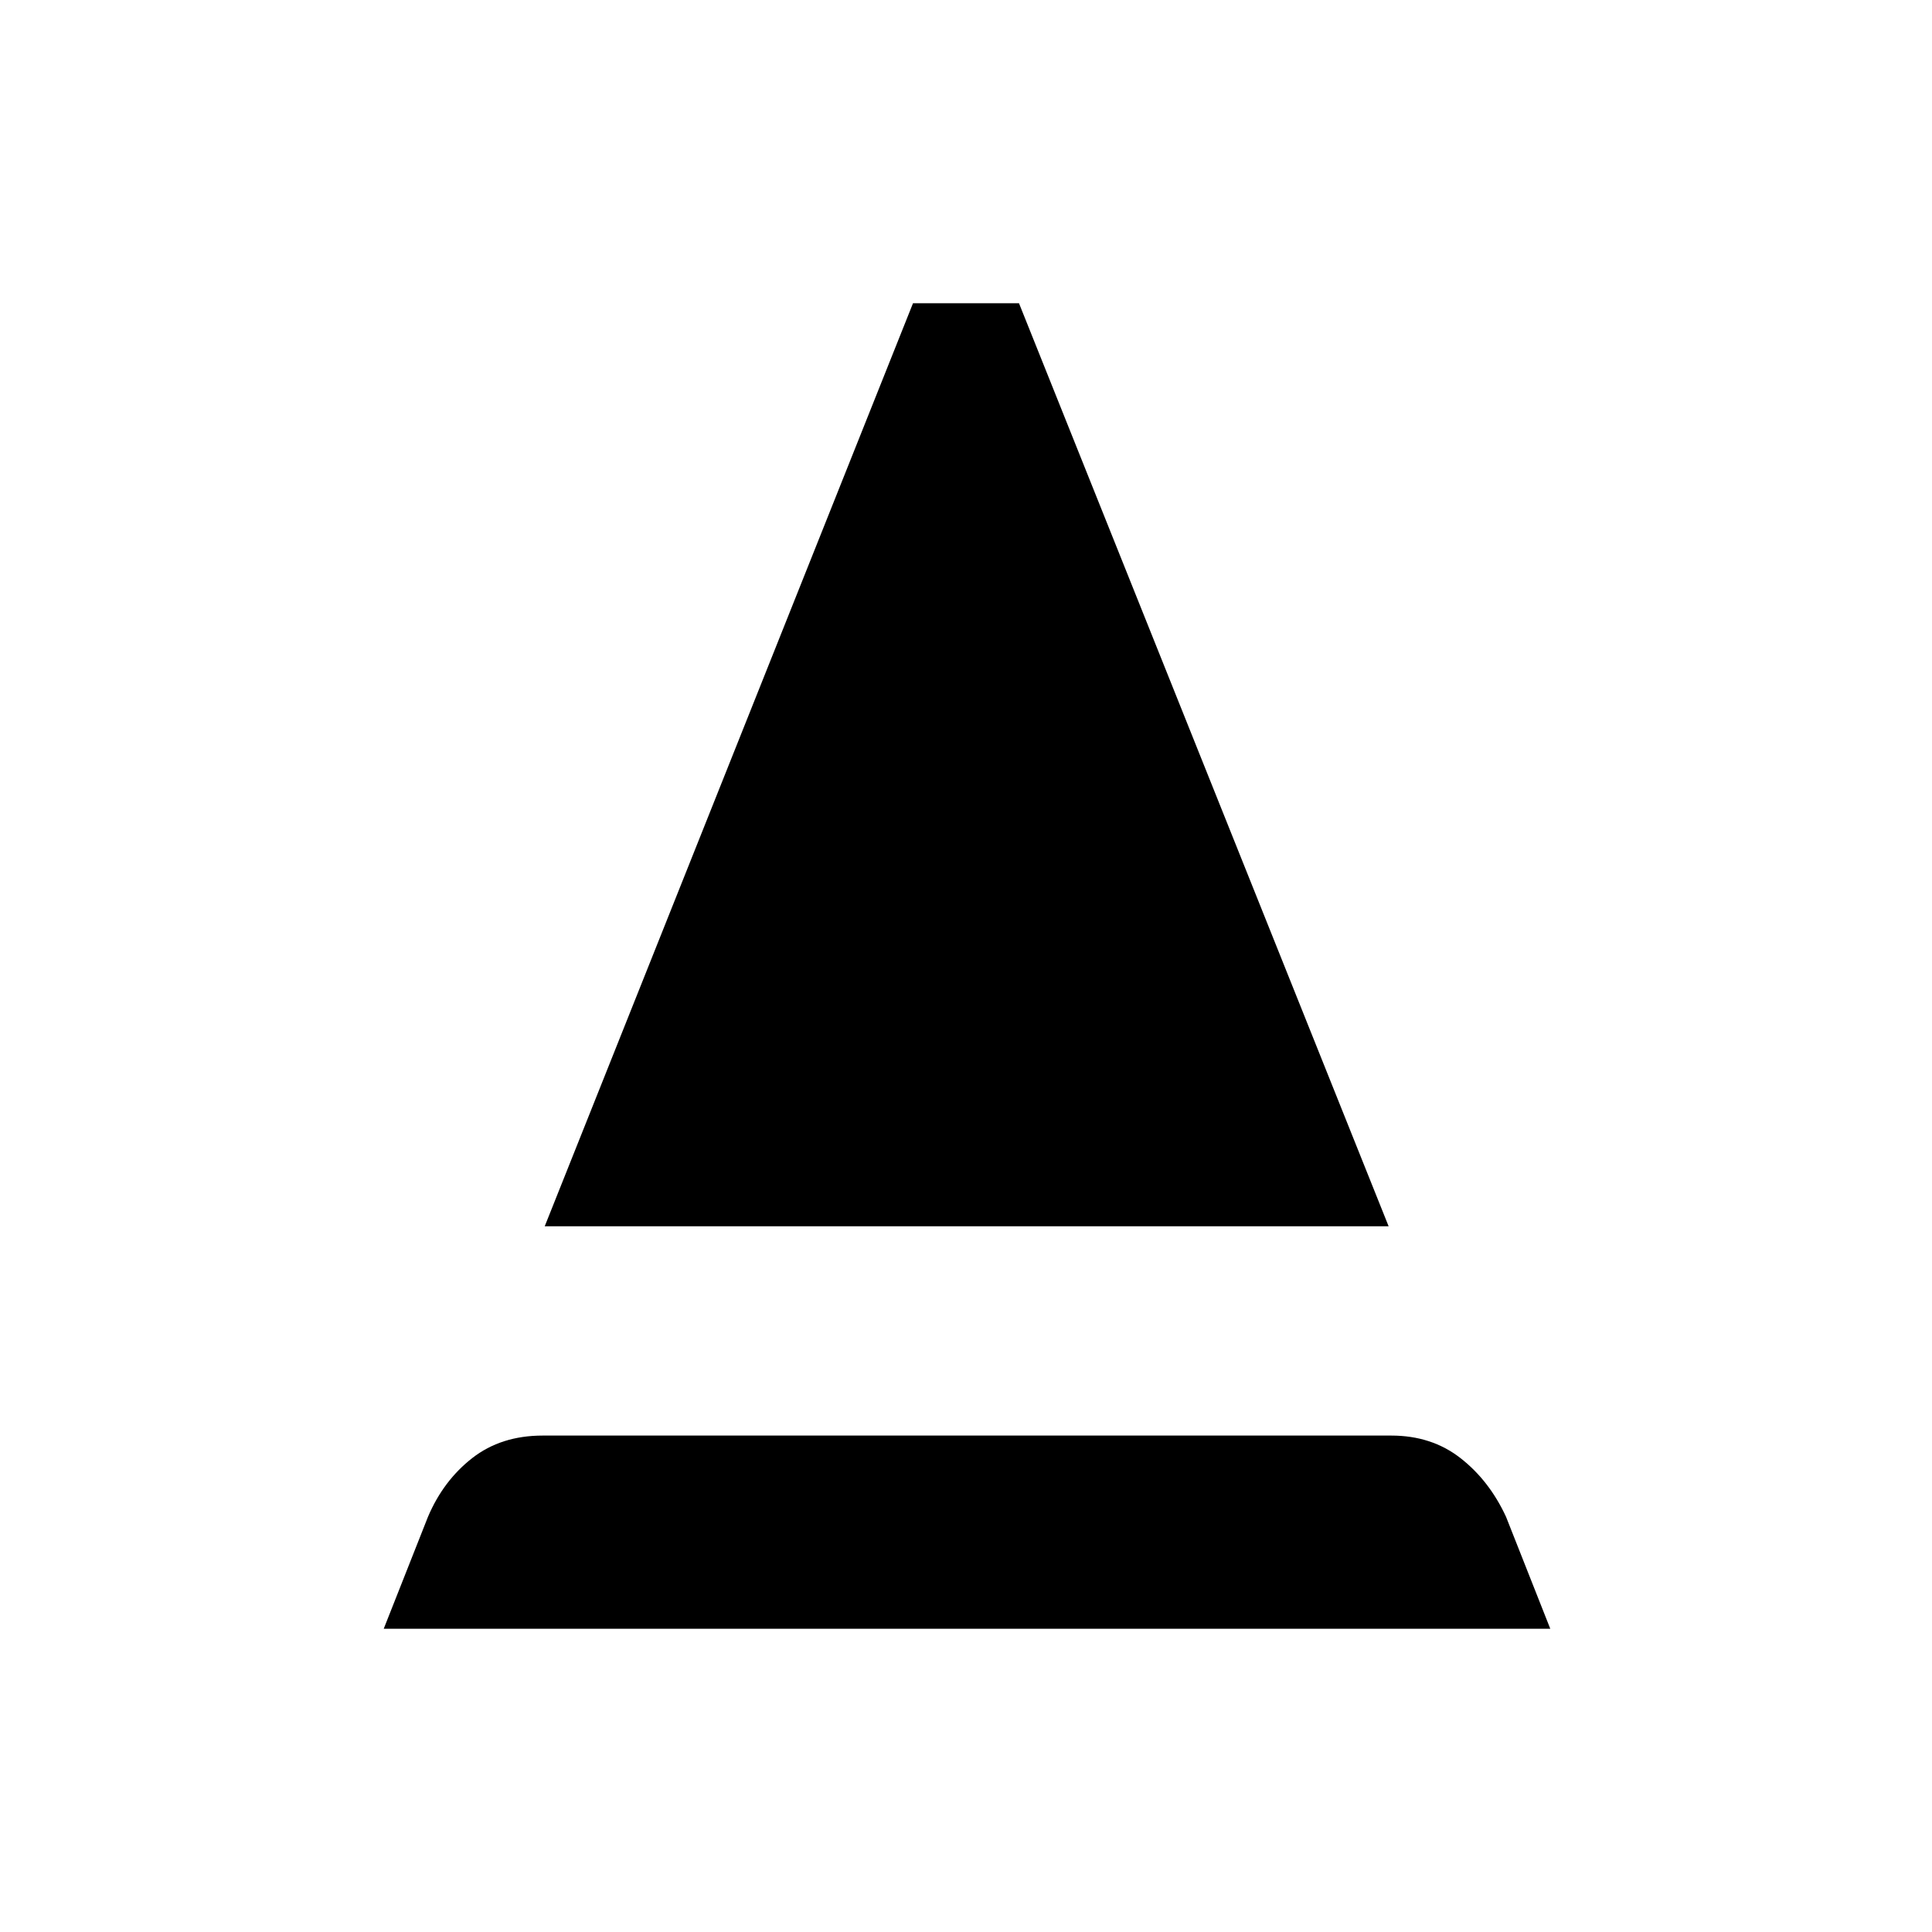 <svg xmlns="http://www.w3.org/2000/svg" height="40" viewBox="0 -960 960 960" width="40"><path d="m190.67-150.67 22-55.66q7.66-18 22-29.17 14.33-11.17 35-11.17h421.66q20 0 34.34 11.17 14.33 11.17 22.66 29.17l22 55.66H190.67Zm80-200 183-458.66h52.66L690-350.67H270.67Z"/></svg>